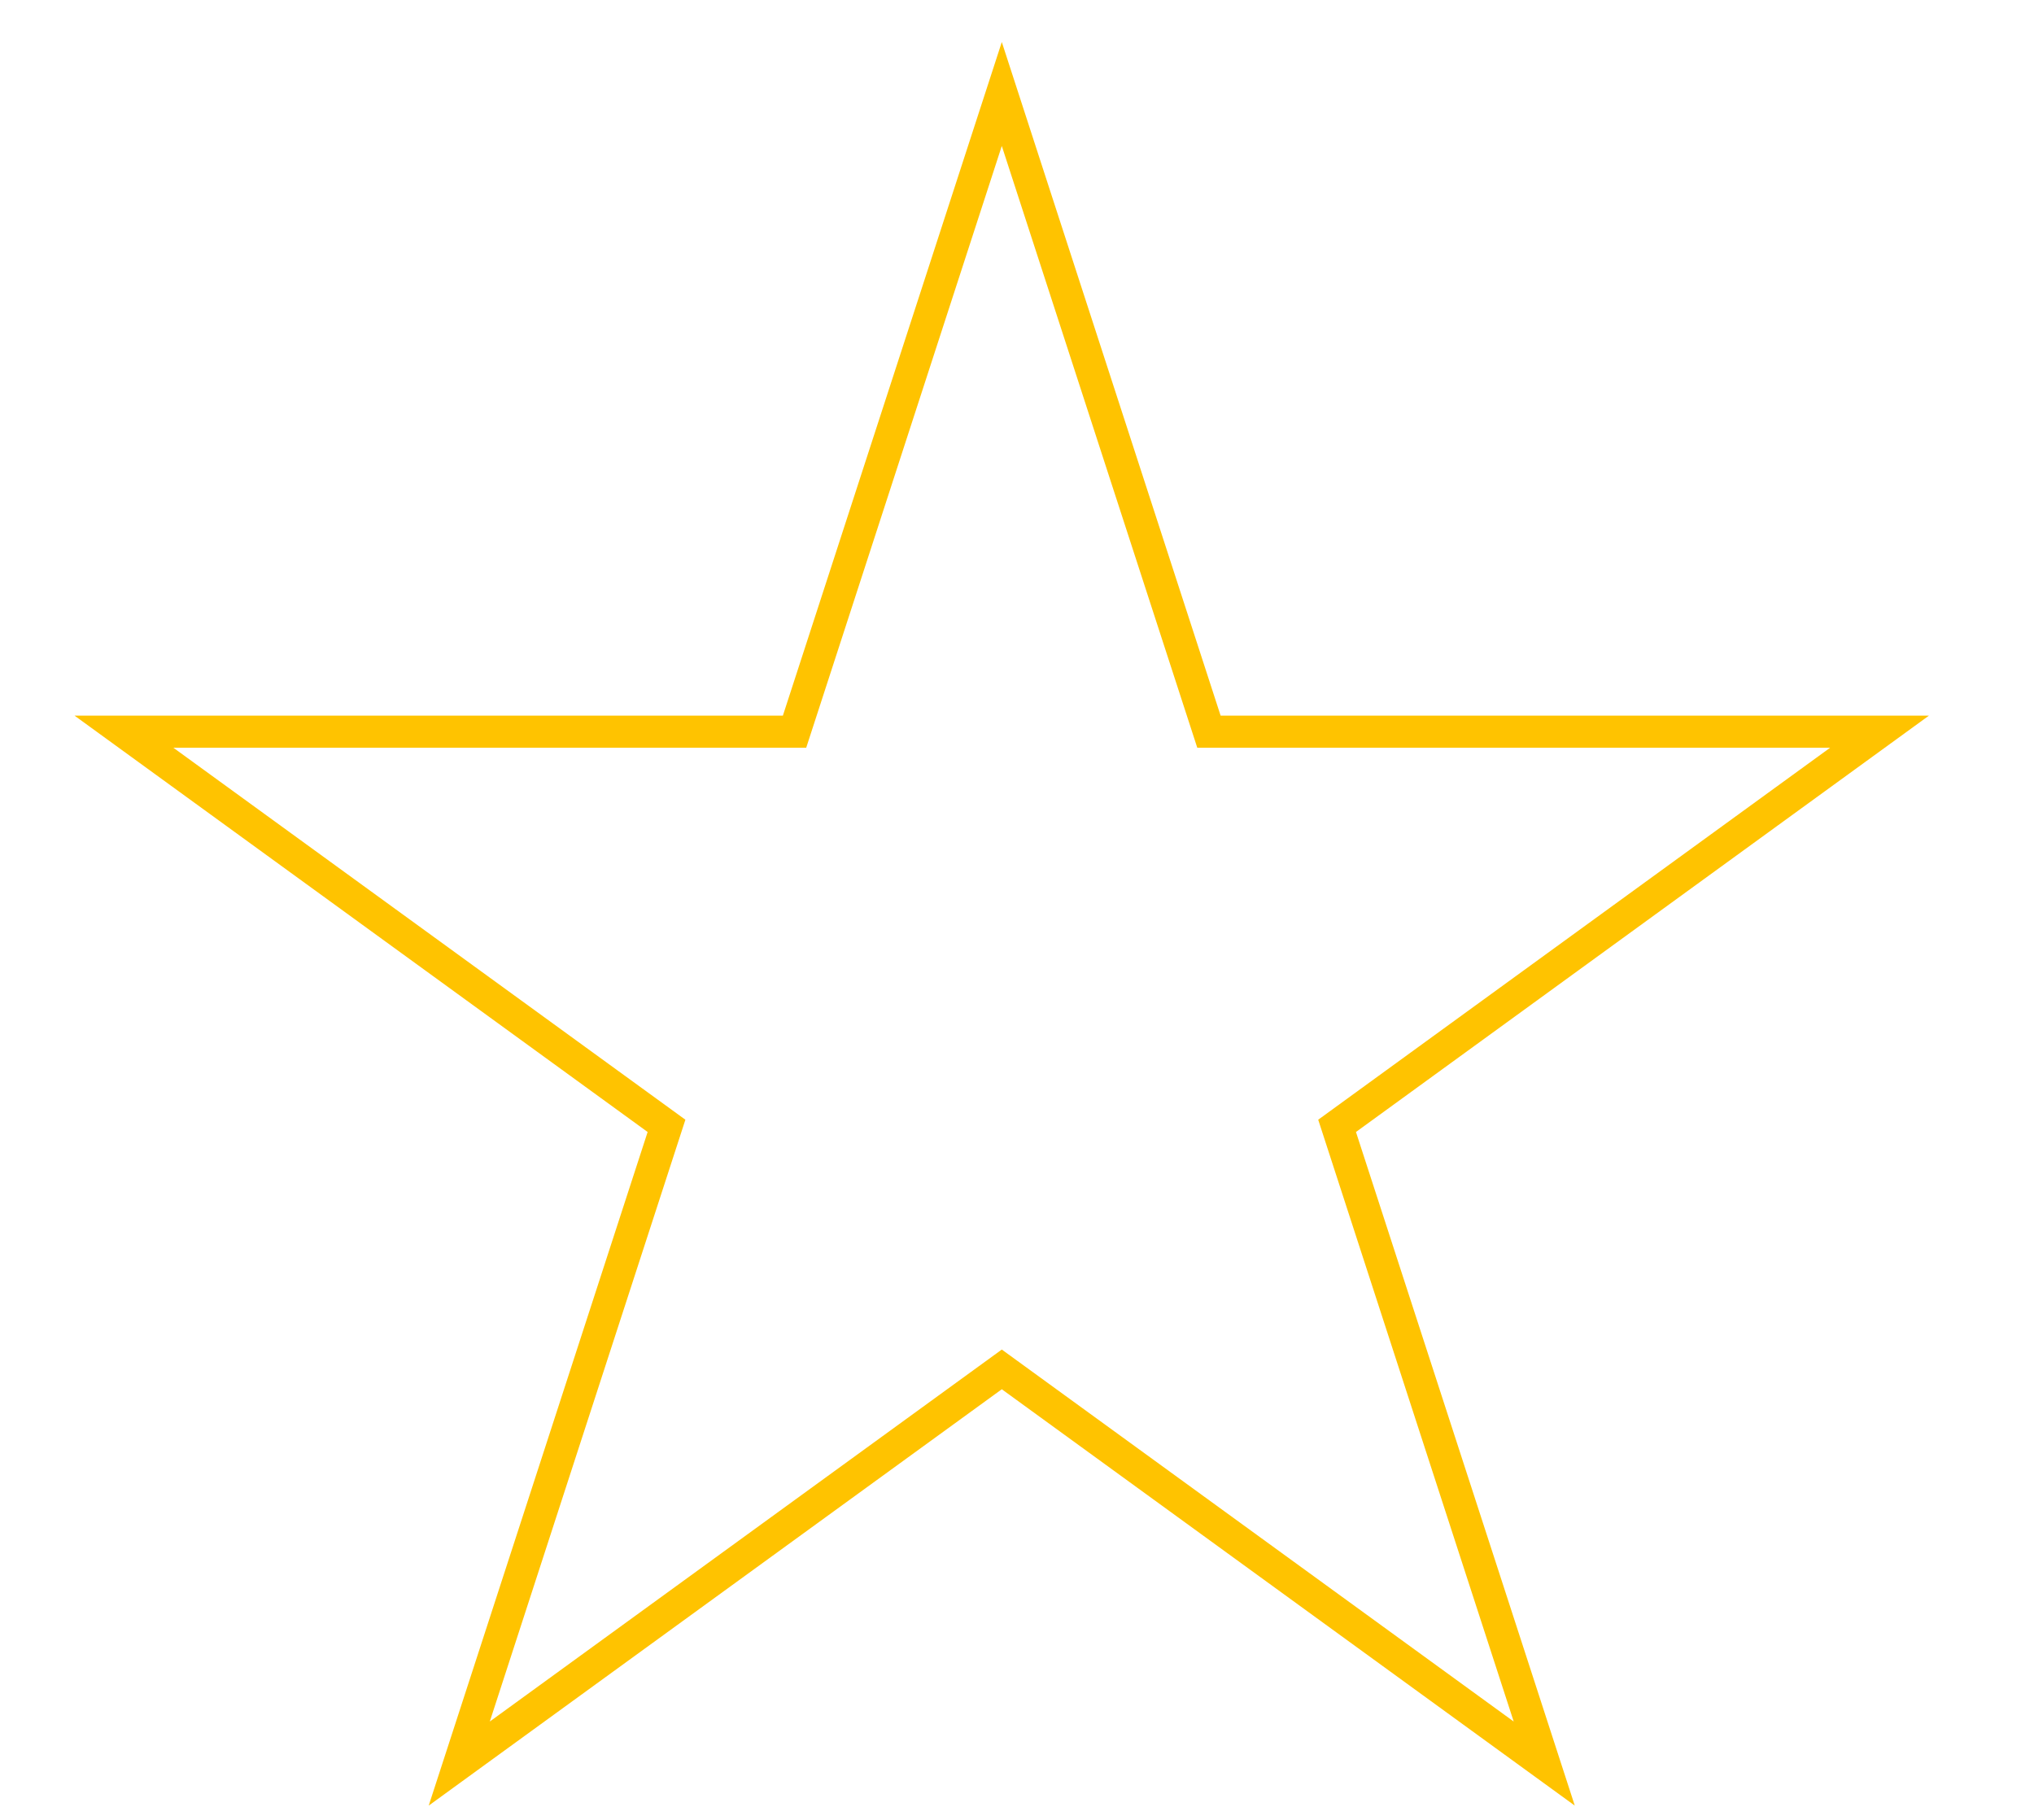 <svg width="19" height="17" viewBox="0 0 19 17" fill="none" xmlns="http://www.w3.org/2000/svg">
<path d="M9.358 0.878L11.293 6.835H17.557L12.49 10.517L14.425 16.474L9.358 12.792L4.29 16.474L6.226 10.517L1.158 6.835H7.422L9.358 0.878Z" stroke="#FFC300" stroke-width="0.3"/>
</svg>
